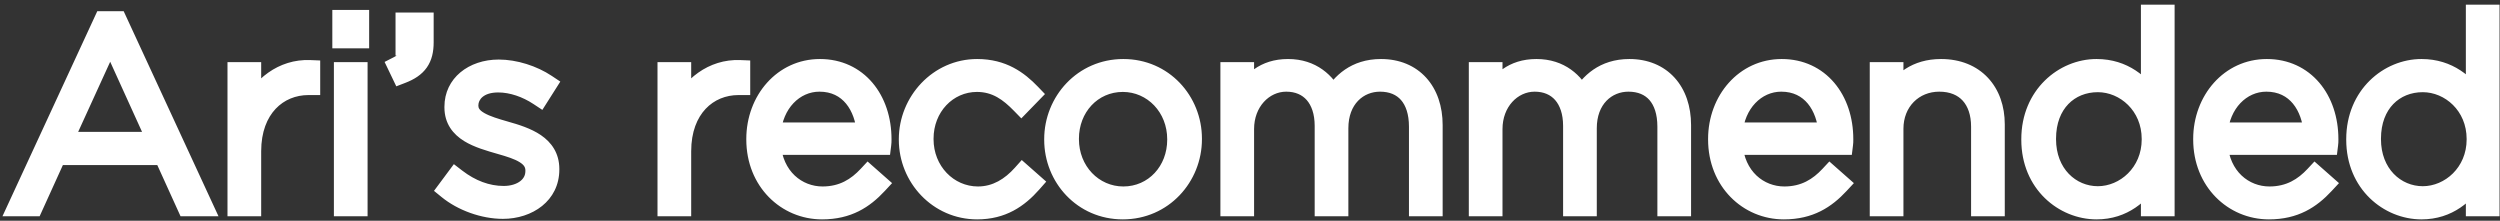 <svg width="453" height="40" viewBox="0 0 453 40" fill="none" xmlns="http://www.w3.org/2000/svg">
<rect x="0" y="0" width="453" height="40" fill="#333333" stroke="none"/>
<path d="M36.629 37.29L21.201 3.927H18.835L3.408 37.29H5.963L10.175 28.015H29.72L33.932 37.29H36.629ZM28.679 25.791H11.216L19.971 6.624L28.679 25.791ZM56.128 15.332V12.777C51.349 12.587 47.326 15.711 45.433 20.017V13.155H43.114V37.29H45.433V27.4C45.433 19.544 50.307 15.332 55.892 15.332H56.128ZM64.996 6.861V3.69H62.11V6.861H64.996ZM64.713 37.29V13.155H62.394V37.29H64.713ZM72.191 12.067L72.759 13.25C75.598 12.161 76.687 10.6 76.687 7.665V4.163H73.563V8.186H74.841C74.983 9.984 74.226 11.025 72.191 12.067ZM99.459 30.712V30.618C99.459 26.358 95.389 24.939 91.508 23.85C88.054 22.857 84.788 21.863 84.788 19.165V19.071C84.788 16.657 86.965 14.859 90.278 14.859C92.833 14.859 95.483 15.805 97.708 17.272L98.938 15.332C96.525 13.723 93.259 12.682 90.373 12.682C85.687 12.682 82.422 15.474 82.422 19.355V19.449C82.422 23.756 86.776 24.939 90.704 26.075C94.064 27.021 97.093 28.062 97.093 30.901V30.996C97.093 33.788 94.537 35.587 91.272 35.587C88.196 35.587 85.261 34.451 82.611 32.416L81.239 34.261C83.794 36.344 87.628 37.764 91.13 37.764C95.767 37.764 99.459 35.019 99.459 30.712ZM134.047 15.332V12.777C129.267 12.587 125.244 15.711 123.351 20.017V13.155H121.032V37.29H123.351V27.4C123.351 19.544 128.226 15.332 133.81 15.332H134.047ZM139.583 26.169H159.602C159.649 25.791 159.649 25.649 159.649 25.317V25.223C159.649 18.077 155.342 12.587 148.575 12.587C142.044 12.587 137.123 18.171 137.123 25.175V25.27C137.123 32.794 142.612 37.858 148.954 37.858C153.591 37.858 156.478 35.965 158.939 33.315L157.33 31.895C155.342 34.025 152.787 35.681 149.048 35.681C144.316 35.681 140.009 32.179 139.583 26.169ZM139.583 24.087C140.009 18.739 143.701 14.717 148.48 14.717C154.017 14.717 156.809 19.212 157.141 24.087H139.583ZM186.907 33.078L185.298 31.659C183.263 33.93 180.613 35.681 177.205 35.681C171.668 35.681 167.267 31.044 167.267 25.223V25.128C167.267 19.355 171.526 14.764 177.016 14.764C180.613 14.764 182.979 16.61 185.061 18.739L186.717 17.036C184.446 14.669 181.606 12.587 177.063 12.587C170.154 12.587 164.759 18.455 164.759 25.223V25.317C164.759 32.085 170.107 37.858 177.063 37.858C181.512 37.858 184.446 35.871 186.907 33.078ZM215.899 25.223V25.128C215.899 18.361 210.694 12.587 203.548 12.587C196.354 12.587 191.102 18.455 191.102 25.223V25.317C191.102 32.085 196.307 37.858 203.453 37.858C210.646 37.858 215.899 31.99 215.899 25.223ZM213.391 25.317C213.391 30.996 209.274 35.681 203.548 35.681C197.964 35.681 193.61 31.044 193.61 25.223V25.128C193.61 19.449 197.727 14.764 203.453 14.764C209.037 14.764 213.391 19.402 213.391 25.223V25.317ZM259.515 37.29V22.667C259.515 16.61 255.966 12.587 250.24 12.587C245.697 12.587 243.094 15.095 241.532 17.793C240.207 15.001 237.604 12.587 233.393 12.587C229.086 12.587 226.909 14.953 225.347 17.462V13.155H223.029V37.29H225.347V23.377C225.347 18.503 228.755 14.717 233.061 14.717C237.368 14.717 240.113 17.793 240.113 22.809V37.29H242.431V23.235C242.431 17.84 245.981 14.717 250.051 14.717C254.499 14.717 257.196 17.745 257.196 22.951V37.29H259.515ZM304.529 37.29V22.667C304.529 16.61 300.979 12.587 295.253 12.587C290.71 12.587 288.107 15.095 286.545 17.793C285.22 15.001 282.618 12.587 278.406 12.587C274.099 12.587 271.922 14.953 270.361 17.462V13.155H268.042V37.29H270.361V23.377C270.361 18.503 273.768 14.717 278.074 14.717C282.381 14.717 285.126 17.793 285.126 22.809V37.29H287.445V23.235C287.445 17.84 290.994 14.717 295.064 14.717C299.512 14.717 302.21 17.745 302.21 22.951V37.29H304.529ZM313.86 26.169H333.878C333.925 25.791 333.925 25.649 333.925 25.317V25.223C333.925 18.077 329.618 12.587 322.851 12.587C316.32 12.587 311.399 18.171 311.399 25.175V25.27C311.399 32.794 316.888 37.858 323.23 37.858C327.867 37.858 330.754 35.965 333.215 33.315L331.606 31.895C329.618 34.025 327.063 35.681 323.324 35.681C318.592 35.681 314.285 32.179 313.86 26.169ZM313.86 24.087C314.285 18.739 317.977 14.717 322.756 14.717C328.293 14.717 331.085 19.212 331.417 24.087H313.86ZM361.372 37.29V22.525C361.372 16.752 357.823 12.587 351.718 12.587C347.317 12.587 344.619 14.811 343.01 17.651V13.155H340.691V37.29H343.01V23.33C343.01 18.313 346.654 14.717 351.387 14.717C356.261 14.717 359.053 17.982 359.053 22.951V37.29H361.372ZM392.146 37.29V2.744H389.827V18.361C387.839 15.332 384.716 12.587 379.889 12.587C374.068 12.587 368.153 17.367 368.153 25.223V25.317C368.153 33.173 374.068 37.858 379.889 37.858C384.669 37.858 387.745 35.066 389.827 31.895V37.29H392.146ZM389.969 25.27C389.969 31.422 385.142 35.634 380.126 35.634C375.062 35.634 370.661 31.564 370.661 25.223V25.128C370.661 18.645 374.873 14.811 380.126 14.811C385.142 14.811 389.969 18.976 389.969 25.175V25.27ZM401.76 26.169H421.778C421.825 25.791 421.825 25.649 421.825 25.317V25.223C421.825 18.077 417.519 12.587 410.752 12.587C404.221 12.587 399.299 18.171 399.299 25.175V25.27C399.299 32.794 404.789 37.858 411.13 37.858C415.768 37.858 418.655 35.965 421.116 33.315L419.507 31.895C417.519 34.025 414.963 35.681 411.225 35.681C406.493 35.681 402.186 32.179 401.76 26.169ZM401.76 24.087C402.186 18.739 405.877 14.717 410.657 14.717C416.194 14.717 418.986 19.212 419.317 24.087H401.76ZM451.024 37.29V2.744H448.705V18.361C446.717 15.332 443.594 12.587 438.767 12.587C432.946 12.587 427.03 17.367 427.03 25.223V25.317C427.03 33.173 432.946 37.858 438.767 37.858C443.546 37.858 446.623 35.066 448.705 31.895V37.29H451.024ZM448.847 25.27C448.847 31.422 444.02 35.634 439.003 35.634C433.94 35.634 429.539 31.564 429.539 25.223V25.128C429.539 18.645 433.75 14.811 439.003 14.811C444.02 14.811 448.847 18.976 448.847 25.175V25.27Z" fill="white"/>
<path d="M36.629 37.29V39.183H39.59L38.347 36.496L36.629 37.29ZM21.201 3.927L22.92 3.132L22.412 2.034H21.201V3.927ZM18.835 3.927V2.034H17.625L17.117 3.132L18.835 3.927ZM3.408 37.29L1.689 36.496L0.447 39.183H3.408V37.29ZM5.963 37.29V39.183H7.183L7.687 38.073L5.963 37.29ZM10.175 28.015V26.122H8.956L8.451 27.232L10.175 28.015ZM29.72 28.015L31.443 27.232L30.939 26.122H29.72V28.015ZM33.932 37.29L32.208 38.073L32.712 39.183H33.932V37.29ZM28.679 25.791V27.683H31.618L30.402 25.008L28.679 25.791ZM11.216 25.791L9.494 25.004L8.27 27.683H11.216V25.791ZM19.971 6.624L21.695 5.841L19.976 2.058L18.249 5.838L19.971 6.624ZM38.347 36.496L22.92 3.132L19.483 4.721L34.911 38.085L38.347 36.496ZM21.201 2.034H18.835V5.82H21.201V2.034ZM17.117 3.132L1.689 36.496L5.126 38.085L20.553 4.721L17.117 3.132ZM3.408 39.183H5.963V35.397H3.408V39.183ZM7.687 38.073L11.899 28.797L8.451 27.232L4.24 36.508L7.687 38.073ZM10.175 29.908H29.72V26.122H10.175V29.908ZM27.996 28.797L32.208 38.073L35.655 36.508L31.443 27.232L27.996 28.797ZM33.932 39.183H36.629V35.397H33.932V39.183ZM28.679 23.898H11.216V27.683H28.679V23.898ZM12.938 26.577L21.693 7.411L18.249 5.838L9.494 25.004L12.938 26.577ZM18.248 7.407L26.955 26.573L30.402 25.008L21.695 5.841L18.248 7.407ZM56.128 15.332V17.225H58.021V15.332H56.128ZM56.128 12.777H58.021V10.957L56.203 10.885L56.128 12.777ZM45.433 20.017H43.54L47.166 20.779L45.433 20.017ZM45.433 13.155H47.326V11.262H45.433V13.155ZM43.114 13.155V11.262H41.221V13.155H43.114ZM43.114 37.29H41.221V39.183H43.114V37.29ZM45.433 37.29V39.183H47.326V37.29H45.433ZM58.021 15.332V12.777H54.235V15.332H58.021ZM56.203 10.885C50.485 10.659 45.836 14.396 43.7 19.255L47.166 20.779C48.816 17.025 52.212 14.516 56.053 14.668L56.203 10.885ZM47.326 20.017V13.155H43.54V20.017H47.326ZM45.433 11.262H43.114V15.048H45.433V11.262ZM41.221 13.155V37.29H45.007V13.155H41.221ZM43.114 39.183H45.433V35.397H43.114V39.183ZM47.326 37.29V27.4H43.54V37.29H47.326ZM47.326 27.4C47.326 23.871 48.414 21.345 49.946 19.718C51.481 18.088 53.585 17.225 55.892 17.225V13.439C52.614 13.439 49.489 14.682 47.19 17.122C44.89 19.564 43.54 23.073 43.54 27.4H47.326ZM55.892 17.225H56.128V13.439H55.892V17.225ZM64.996 6.861V8.754H66.889V6.861H64.996ZM64.996 3.69H66.889V1.797H64.996V3.69ZM62.11 3.69V1.797H60.217V3.69H62.11ZM62.11 6.861H60.217V8.754H62.11V6.861ZM64.713 37.29V39.183H66.606V37.29H64.713ZM64.713 13.155H66.606V11.262H64.713V13.155ZM62.394 13.155V11.262H60.501V13.155H62.394ZM62.394 37.29H60.501V39.183H62.394V37.29ZM66.889 6.861V3.69H63.103V6.861H66.889ZM64.996 1.797H62.11V5.583H64.996V1.797ZM60.217 3.69V6.861H64.003V3.69H60.217ZM62.11 8.754H64.996V4.968H62.11V8.754ZM66.606 37.29V13.155H62.82V37.29H66.606ZM64.713 11.262H62.394V15.048H64.713V11.262ZM60.501 13.155V37.29H64.287V13.155H60.501ZM62.394 39.183H64.713V35.397H62.394V39.183ZM72.191 12.067L71.329 10.381L69.686 11.222L70.484 12.886L72.191 12.067ZM72.759 13.25L71.052 14.069L71.807 15.642L73.436 15.017L72.759 13.25ZM76.687 4.163H78.579V2.271H76.687V4.163ZM73.563 4.163V2.271H71.67V4.163H73.563ZM73.563 8.186H71.67V10.079H73.563V8.186ZM74.841 8.186L76.728 8.037L76.59 6.293H74.841V8.186ZM70.484 12.886L71.052 14.069L74.465 12.431L73.897 11.248L70.484 12.886ZM73.436 15.017C75.048 14.399 76.412 13.554 77.337 12.237C78.266 10.913 78.579 9.357 78.579 7.665H74.794C74.794 8.908 74.562 9.6 74.238 10.062C73.909 10.531 73.309 11.011 72.081 11.482L73.436 15.017ZM78.579 7.665V4.163H74.794V7.665H78.579ZM76.687 2.271H73.563V6.056H76.687V2.271ZM71.67 4.163V8.186H75.456V4.163H71.67ZM73.563 10.079H74.841V6.293H73.563V10.079ZM72.954 8.335C73 8.916 72.894 9.162 72.776 9.333C72.611 9.57 72.238 9.916 71.329 10.381L73.053 13.752C74.178 13.176 75.201 12.481 75.889 11.488C76.622 10.428 76.824 9.254 76.728 8.037L72.954 8.335ZM91.508 23.85L90.985 25.669L90.997 25.673L91.508 23.85ZM97.708 17.272L96.665 18.852L98.274 19.913L99.306 18.286L97.708 17.272ZM98.938 15.332L100.537 16.346L101.528 14.783L99.988 13.757L98.938 15.332ZM90.704 26.075L90.178 27.893L90.191 27.897L90.704 26.075ZM82.611 32.416L83.764 30.915L82.239 29.744L81.092 31.286L82.611 32.416ZM81.239 34.261L79.72 33.132L78.639 34.585L80.043 35.729L81.239 34.261ZM101.352 30.712V30.618H97.566V30.712H101.352ZM101.352 30.618C101.352 27.734 99.909 25.778 98.004 24.48C96.213 23.261 93.94 22.567 92.019 22.028L90.997 25.673C92.957 26.223 94.659 26.782 95.873 27.61C96.973 28.359 97.566 29.242 97.566 30.618H101.352ZM92.032 22.031C90.249 21.518 88.803 21.078 87.788 20.501C86.831 19.956 86.681 19.546 86.681 19.165H82.895C82.895 21.482 84.379 22.917 85.917 23.792C87.399 24.635 89.313 25.189 90.985 25.669L92.032 22.031ZM86.681 19.165V19.071H82.895V19.165H86.681ZM86.681 19.071C86.681 18.106 87.555 16.752 90.278 16.752V12.966C86.375 12.966 82.895 15.208 82.895 19.071H86.681ZM90.278 16.752C92.387 16.752 94.681 17.543 96.665 18.852L98.75 15.692C96.286 14.067 93.279 12.966 90.278 12.966V16.752ZM99.306 18.286L100.537 16.346L97.34 14.318L96.109 16.259L99.306 18.286ZM99.988 13.757C97.282 11.953 93.655 10.789 90.373 10.789V14.575C92.864 14.575 95.767 15.493 97.888 16.907L99.988 13.757ZM90.373 10.789C84.956 10.789 80.529 14.14 80.529 19.355H84.315C84.315 16.808 86.419 14.575 90.373 14.575V10.789ZM80.529 19.355V19.449H84.315V19.355H80.529ZM80.529 19.449C80.529 22.423 82.113 24.337 84.095 25.561C85.942 26.703 88.299 27.349 90.178 27.893L91.23 24.256C89.181 23.664 87.396 23.151 86.085 22.341C84.907 21.613 84.315 20.782 84.315 19.449H80.529ZM90.191 27.897C91.902 28.379 93.242 28.815 94.157 29.385C94.975 29.895 95.2 30.337 95.2 30.901H98.985C98.985 28.627 97.695 27.129 96.159 26.172C94.719 25.274 92.865 24.717 91.217 24.253L90.191 27.897ZM95.2 30.901V30.996H98.985V30.901H95.2ZM95.2 30.996C95.2 31.752 94.878 32.361 94.259 32.833C93.604 33.333 92.576 33.694 91.272 33.694V37.48C93.233 37.48 95.115 36.941 96.555 35.844C98.03 34.718 98.985 33.033 98.985 30.996H95.2ZM91.272 33.694C88.685 33.694 86.146 32.743 83.764 30.915L81.459 33.917C84.377 36.158 87.707 37.48 91.272 37.48V33.694ZM81.092 31.286L79.72 33.132L82.758 35.391L84.13 33.545L81.092 31.286ZM80.043 35.729C82.931 38.082 87.185 39.657 91.13 39.657V35.871C88.07 35.871 84.658 34.605 82.435 32.794L80.043 35.729ZM91.13 39.657C96.432 39.657 101.352 36.408 101.352 30.712H97.566C97.566 33.63 95.102 35.871 91.13 35.871V39.657ZM134.047 15.332V17.225H135.94V15.332H134.047ZM134.047 12.777H135.94V10.957L134.121 10.885L134.047 12.777ZM123.351 20.017H121.458L125.084 20.779L123.351 20.017ZM123.351 13.155H125.244V11.262H123.351V13.155ZM121.032 13.155V11.262H119.14V13.155H121.032ZM121.032 37.29H119.14V39.183H121.032V37.29ZM123.351 37.29V39.183H125.244V37.29H123.351ZM135.94 15.332V12.777H132.154V15.332H135.94ZM134.121 10.885C128.403 10.659 123.754 14.396 121.618 19.255L125.084 20.779C126.734 17.025 130.13 14.516 133.972 14.668L134.121 10.885ZM125.244 20.017V13.155H121.458V20.017H125.244ZM123.351 11.262H121.032V15.048H123.351V11.262ZM119.14 13.155V37.29H122.925V13.155H119.14ZM121.032 39.183H123.351V35.397H121.032V39.183ZM125.244 37.29V27.4H121.458V37.29H125.244ZM125.244 27.4C125.244 23.871 126.332 21.345 127.865 19.718C129.4 18.088 131.504 17.225 133.81 17.225V13.439C130.532 13.439 127.407 14.682 125.109 17.122C122.808 19.564 121.458 23.073 121.458 27.4H125.244ZM133.81 17.225H134.047V13.439H133.81V17.225ZM139.583 26.169V24.276H137.552L137.695 26.303L139.583 26.169ZM159.602 26.169V28.062H161.273L161.48 26.404L159.602 26.169ZM158.939 33.315L160.326 34.603L161.647 33.18L160.191 31.896L158.939 33.315ZM157.33 31.895L158.582 30.476L157.202 29.258L155.946 30.604L157.33 31.895ZM139.583 24.087L137.696 23.937L137.534 25.98H139.583V24.087ZM157.141 24.087V25.98H159.167L159.029 23.959L157.141 24.087ZM139.583 28.062H159.602V24.276H139.583V28.062ZM161.48 26.404C161.541 25.915 161.542 25.686 161.542 25.317H157.756C157.756 25.611 157.757 25.666 157.723 25.934L161.48 26.404ZM161.542 25.317V25.223H157.756V25.317H161.542ZM161.542 25.223C161.542 21.28 160.353 17.664 158.093 15C155.81 12.309 152.513 10.694 148.575 10.694V14.48C151.405 14.48 153.645 15.61 155.206 17.45C156.791 19.318 157.756 22.019 157.756 25.223H161.542ZM148.575 10.694C140.818 10.694 135.23 17.316 135.23 25.175H139.016C139.016 19.026 143.271 14.48 148.575 14.48V10.694ZM135.23 25.175V25.27H139.016V25.175H135.23ZM135.23 25.27C135.23 33.806 141.533 39.751 148.954 39.751V35.965C143.691 35.965 139.016 31.783 139.016 25.27H135.23ZM148.954 39.751C154.253 39.751 157.611 37.527 160.326 34.603L157.552 32.027C155.345 34.404 152.929 35.965 148.954 35.965V39.751ZM160.191 31.896L158.582 30.476L156.078 33.315L157.687 34.734L160.191 31.896ZM155.946 30.604C154.206 32.468 152.119 33.788 149.048 33.788V37.574C153.454 37.574 156.479 35.581 158.714 33.187L155.946 30.604ZM149.048 33.788C145.334 33.788 141.829 31.079 141.472 26.035L137.695 26.303C138.19 33.28 143.298 37.574 149.048 37.574V33.788ZM141.47 24.237C141.838 19.622 144.921 16.61 148.48 16.61V12.824C142.48 12.824 138.181 17.856 137.696 23.937L141.47 24.237ZM148.48 16.61C150.673 16.61 152.224 17.473 153.303 18.779C154.424 20.137 155.106 22.071 155.252 24.215L159.029 23.959C158.844 21.228 157.964 18.477 156.222 16.369C154.438 14.209 151.825 12.824 148.48 12.824V16.61ZM157.141 22.194H139.583V25.98H157.141V22.194ZM186.907 33.078L188.327 34.33L189.578 32.911L188.159 31.659L186.907 33.078ZM185.298 31.659L186.55 30.239L185.141 28.996L183.888 30.396L185.298 31.659ZM185.061 18.739L183.708 20.063L185.065 21.451L186.418 20.059L185.061 18.739ZM186.717 17.036L188.075 18.355L189.349 17.044L188.083 15.725L186.717 17.036ZM188.159 31.659L186.55 30.239L184.045 33.078L185.654 34.498L188.159 31.659ZM183.888 30.396C182.066 32.429 179.889 33.788 177.205 33.788V37.574C181.336 37.574 184.459 35.432 186.708 32.922L183.888 30.396ZM177.205 33.788C172.804 33.788 169.16 30.091 169.16 25.223H165.374C165.374 31.996 170.532 37.574 177.205 37.574V33.788ZM169.16 25.223V25.128H165.374V25.223H169.16ZM169.16 25.128C169.16 20.282 172.687 16.657 177.016 16.657V12.871C170.366 12.871 165.374 18.427 165.374 25.128H169.16ZM177.016 16.657C179.839 16.657 181.74 18.051 183.708 20.063L186.415 17.416C184.217 15.169 181.386 12.871 177.016 12.871V16.657ZM186.418 20.059L188.075 18.355L185.36 15.716L183.704 17.42L186.418 20.059ZM188.083 15.725C185.618 13.157 182.318 10.694 177.063 10.694V14.48C180.895 14.48 183.274 16.182 185.352 18.347L188.083 15.725ZM177.063 10.694C169.03 10.694 162.866 17.49 162.866 25.223H166.652C166.652 19.421 171.278 14.48 177.063 14.48V10.694ZM162.866 25.223V25.317H166.652V25.223H162.866ZM162.866 25.317C162.866 33.064 168.996 39.751 177.063 39.751V35.965C171.217 35.965 166.652 31.105 166.652 25.317H162.866ZM177.063 39.751C182.217 39.751 185.63 37.39 188.327 34.33L185.487 31.827C183.262 34.351 180.806 35.965 177.063 35.965V39.751ZM217.792 25.223V25.128H214.006V25.223H217.792ZM217.792 25.128C217.792 17.391 211.814 10.694 203.548 10.694V14.48C209.574 14.48 214.006 19.33 214.006 25.128H217.792ZM203.548 10.694C195.231 10.694 189.209 17.49 189.209 25.223H192.994C192.994 19.421 197.478 14.48 203.548 14.48V10.694ZM189.209 25.223V25.317H192.994V25.223H189.209ZM189.209 25.317C189.209 33.054 195.187 39.751 203.453 39.751V35.965C197.427 35.965 192.994 31.115 192.994 25.317H189.209ZM203.453 39.751C211.77 39.751 217.792 32.955 217.792 25.223H214.006C214.006 31.025 209.522 35.965 203.453 35.965V39.751ZM211.498 25.317C211.498 30.087 208.097 33.788 203.548 33.788V37.574C210.451 37.574 215.284 31.905 215.284 25.317H211.498ZM203.548 33.788C199.105 33.788 195.503 30.097 195.503 25.223H191.717C191.717 31.99 196.822 37.574 203.548 37.574V33.788ZM195.503 25.223V25.128H191.717V25.223H195.503ZM195.503 25.128C195.503 20.358 198.904 16.657 203.453 16.657V12.871C196.55 12.871 191.717 18.54 191.717 25.128H195.503ZM203.453 16.657C207.896 16.657 211.498 20.348 211.498 25.223H215.284C215.284 18.455 210.179 12.871 203.453 12.871V16.657ZM211.498 25.223V25.317H215.284V25.223H211.498ZM259.515 37.29V39.183H261.408V37.29H259.515ZM241.532 17.793L239.822 18.604L241.366 21.858L243.17 18.741L241.532 17.793ZM225.347 17.462H223.454V24.083L226.954 18.462L225.347 17.462ZM225.347 13.155H227.24V11.262H225.347V13.155ZM223.029 13.155V11.262H221.136V13.155H223.029ZM223.029 37.29H221.136V39.183H223.029V37.29ZM225.347 37.29V39.183H227.24V37.29H225.347ZM240.113 37.29H238.22V39.183H240.113V37.29ZM242.431 37.29V39.183H244.324V37.29H242.431ZM257.196 37.29H255.304V39.183H257.196V37.29ZM261.408 37.29V22.667H257.622V37.29H261.408ZM261.408 22.667C261.408 19.276 260.411 16.266 258.425 14.082C256.421 11.878 253.57 10.694 250.24 10.694V14.48C252.636 14.48 254.422 15.307 255.624 16.629C256.845 17.971 257.622 20.001 257.622 22.667H261.408ZM250.24 10.694C244.816 10.694 241.677 13.765 239.894 16.844L243.17 18.741C244.511 16.426 246.578 14.48 250.24 14.48V10.694ZM243.242 16.981C241.675 13.678 238.487 10.694 233.393 10.694V14.48C236.722 14.48 238.74 16.324 239.822 18.604L243.242 16.981ZM233.393 10.694C230.86 10.694 228.855 11.4 227.247 12.539C225.674 13.653 224.58 15.112 223.741 16.461L226.954 18.462C227.676 17.303 228.452 16.325 229.435 15.629C230.382 14.957 231.618 14.48 233.393 14.48V10.694ZM227.24 17.462V13.155H223.454V17.462H227.24ZM225.347 11.262H223.029V15.048H225.347V11.262ZM221.136 13.155V37.29H224.922V13.155H221.136ZM223.029 39.183H225.347V35.397H223.029V39.183ZM227.24 37.29V23.377H223.454V37.29H227.24ZM227.24 23.377C227.24 19.342 229.995 16.61 233.061 16.61V12.824C227.515 12.824 223.454 17.663 223.454 23.377H227.24ZM233.061 16.61C234.736 16.61 235.955 17.191 236.779 18.13C237.626 19.096 238.22 20.634 238.22 22.809H242.005C242.005 19.968 241.226 17.459 239.625 15.634C237.999 13.78 235.693 12.824 233.061 12.824V16.61ZM238.22 22.809V37.29H242.005V22.809H238.22ZM240.113 39.183H242.431V35.397H240.113V39.183ZM244.324 37.29V23.235H240.538V37.29H244.324ZM244.324 23.235C244.324 18.811 247.099 16.61 250.051 16.61V12.824C244.862 12.824 240.538 16.869 240.538 23.235H244.324ZM250.051 16.61C251.821 16.61 253.052 17.196 253.866 18.128C254.71 19.093 255.304 20.657 255.304 22.951H259.089C259.089 20.04 258.335 17.487 256.717 15.636C255.07 13.752 252.729 12.824 250.051 12.824V16.61ZM255.304 22.951V37.29H259.089V22.951H255.304ZM257.196 39.183H259.515V35.397H257.196V39.183ZM304.529 37.29V39.183H306.422V37.29H304.529ZM286.545 17.793L284.835 18.604L286.379 21.858L288.184 18.741L286.545 17.793ZM270.361 17.462H268.468V24.083L271.968 18.462L270.361 17.462ZM270.361 13.155H272.254V11.262H270.361V13.155ZM268.042 13.155V11.262H266.149V13.155H268.042ZM268.042 37.29H266.149V39.183H268.042V37.29ZM270.361 37.29V39.183H272.254V37.29H270.361ZM285.126 37.29H283.233V39.183H285.126V37.29ZM287.445 37.29V39.183H289.338V37.29H287.445ZM302.21 37.29H300.317V39.183H302.21V37.29ZM306.422 37.29V22.667H302.636V37.29H306.422ZM306.422 22.667C306.422 19.276 305.424 16.266 303.439 14.082C301.434 11.878 298.583 10.694 295.253 10.694V14.48C297.649 14.48 299.436 15.307 300.638 16.629C301.858 17.971 302.636 20.001 302.636 22.667H306.422ZM295.253 10.694C289.829 10.694 286.69 13.765 284.907 16.844L288.184 18.741C289.524 16.426 291.591 14.48 295.253 14.48V10.694ZM288.256 16.981C286.688 13.678 283.5 10.694 278.406 10.694V14.48C281.735 14.48 283.753 16.324 284.835 18.604L288.256 16.981ZM278.406 10.694C275.873 10.694 273.868 11.4 272.26 12.539C270.687 13.653 269.594 15.112 268.754 16.461L271.968 18.462C272.689 17.303 273.465 16.325 274.448 15.629C275.396 14.957 276.632 14.48 278.406 14.48V10.694ZM272.254 17.462V13.155H268.468V17.462H272.254ZM270.361 11.262H268.042V15.048H270.361V11.262ZM266.149 13.155V37.29H269.935V13.155H266.149ZM268.042 39.183H270.361V35.397H268.042V39.183ZM272.254 37.29V23.377H268.468V37.29H272.254ZM272.254 23.377C272.254 19.342 275.008 16.61 278.074 16.61V12.824C272.528 12.824 268.468 17.663 268.468 23.377H272.254ZM278.074 16.61C279.749 16.61 280.969 17.191 281.792 18.13C282.639 19.096 283.233 20.634 283.233 22.809H287.019C287.019 19.968 286.24 17.459 284.638 15.634C283.012 13.78 280.706 12.824 278.074 12.824V16.61ZM283.233 22.809V37.29H287.019V22.809H283.233ZM285.126 39.183H287.445V35.397H285.126V39.183ZM289.338 37.29V23.235H285.552V37.29H289.338ZM289.338 23.235C289.338 18.811 292.113 16.61 295.064 16.61V12.824C289.875 12.824 285.552 16.869 285.552 23.235H289.338ZM295.064 16.61C296.834 16.61 298.065 17.196 298.88 18.128C299.723 19.093 300.317 20.657 300.317 22.951H304.103C304.103 20.04 303.348 17.487 301.73 15.636C300.084 13.752 297.742 12.824 295.064 12.824V16.61ZM300.317 22.951V37.29H304.103V22.951H300.317ZM302.21 39.183H304.529V35.397H302.21V39.183ZM313.86 26.169V24.276H311.828L311.971 26.303L313.86 26.169ZM333.878 26.169V28.062H335.549L335.756 26.404L333.878 26.169ZM333.215 33.315L334.602 34.603L335.923 33.18L334.467 31.896L333.215 33.315ZM331.606 31.895L332.858 30.476L331.478 29.258L330.222 30.604L331.606 31.895ZM313.86 24.087L311.973 23.937L311.81 25.98H313.86V24.087ZM331.417 24.087V25.98H333.443L333.305 23.959L331.417 24.087ZM313.86 28.062H333.878V24.276H313.86V28.062ZM335.756 26.404C335.817 25.915 335.818 25.686 335.818 25.317H332.032C332.032 25.611 332.033 25.666 331.999 25.934L335.756 26.404ZM335.818 25.317V25.223H332.032V25.317H335.818ZM335.818 25.223C335.818 21.28 334.629 17.664 332.369 15C330.086 12.309 326.789 10.694 322.851 10.694V14.48C325.681 14.48 327.921 15.61 329.482 17.45C331.067 19.318 332.032 22.019 332.032 25.223H335.818ZM322.851 10.694C315.094 10.694 309.506 17.316 309.506 25.175H313.292C313.292 19.026 317.547 14.48 322.851 14.48V10.694ZM309.506 25.175V25.27H313.292V25.175H309.506ZM309.506 25.27C309.506 33.806 315.809 39.751 323.23 39.751V35.965C317.967 35.965 313.292 31.783 313.292 25.27H309.506ZM323.23 39.751C328.529 39.751 331.887 37.527 334.602 34.603L331.828 32.027C329.621 34.404 327.205 35.965 323.23 35.965V39.751ZM334.467 31.896L332.858 30.476L330.354 33.315L331.963 34.734L334.467 31.896ZM330.222 30.604C328.482 32.468 326.395 33.788 323.324 33.788V37.574C327.73 37.574 330.755 35.581 332.99 33.187L330.222 30.604ZM323.324 33.788C319.61 33.788 316.105 31.079 315.748 26.035L311.971 26.303C312.466 33.28 317.574 37.574 323.324 37.574V33.788ZM315.747 24.237C316.114 19.622 319.197 16.61 322.756 16.61V12.824C316.756 12.824 312.457 17.856 311.973 23.937L315.747 24.237ZM322.756 16.61C324.949 16.61 326.5 17.473 327.579 18.779C328.701 20.137 329.382 22.071 329.528 24.215L333.305 23.959C333.12 21.228 332.24 18.477 330.498 16.369C328.714 14.209 326.101 12.824 322.756 12.824V16.61ZM331.417 22.194H313.86V25.98H331.417V22.194ZM361.372 37.29V39.183H363.265V37.29H361.372ZM343.01 17.651H341.117V24.831L344.657 18.584L343.01 17.651ZM343.01 13.155H344.903V11.262H343.01V13.155ZM340.691 13.155V11.262H338.799V13.155H340.691ZM340.691 37.29H338.799V39.183H340.691V37.29ZM343.01 37.29V39.183H344.903V37.29H343.01ZM359.053 37.29H357.16V39.183H359.053V37.29ZM363.265 37.29V22.525H359.479V37.29H363.265ZM363.265 22.525C363.265 19.255 362.256 16.276 360.216 14.097C358.161 11.902 355.221 10.694 351.718 10.694V14.48C354.319 14.48 356.207 15.354 357.452 16.685C358.714 18.032 359.479 20.022 359.479 22.525H363.265ZM351.718 10.694C346.52 10.694 343.247 13.393 341.363 16.718L344.657 18.584C345.991 16.23 348.114 14.48 351.718 14.48V10.694ZM344.903 17.651V13.155H341.117V17.651H344.903ZM343.01 11.262H340.691V15.048H343.01V11.262ZM338.799 13.155V37.29H342.584V13.155H338.799ZM340.691 39.183H343.01V35.397H340.691V39.183ZM344.903 37.29V23.33H341.117V37.29H344.903ZM344.903 23.33C344.903 19.331 347.728 16.61 351.387 16.61V12.824C345.581 12.824 341.117 17.296 341.117 23.33H344.903ZM351.387 16.61C353.381 16.61 354.755 17.263 355.647 18.244C356.561 19.249 357.16 20.81 357.16 22.951H360.946C360.946 20.123 360.149 17.567 358.448 15.697C356.726 13.803 354.267 12.824 351.387 12.824V16.61ZM357.16 22.951V37.29H360.946V22.951H357.16ZM359.053 39.183H361.372V35.397H359.053V39.183ZM392.146 37.29V39.183H394.039V37.29H392.146ZM392.146 2.744H394.039V0.851H392.146V2.744ZM389.827 2.744V0.851H387.934V2.744H389.827ZM389.827 18.361L388.244 19.399L391.72 24.695V18.361H389.827ZM389.827 31.895H391.72V25.564L388.245 30.856L389.827 31.895ZM389.827 37.29H387.934V39.183H389.827V37.29ZM394.039 37.29V2.744H390.253V37.29H394.039ZM392.146 0.851H389.827V4.637H392.146V0.851ZM387.934 2.744V18.361H391.72V2.744H387.934ZM391.41 17.322C389.212 13.974 385.573 10.694 379.889 10.694V14.48C383.859 14.48 386.467 16.69 388.244 19.399L391.41 17.322ZM379.889 10.694C373.047 10.694 366.26 16.297 366.26 25.223H370.046C370.046 18.436 375.089 14.48 379.889 14.48V10.694ZM366.26 25.223V25.317H370.046V25.223H366.26ZM366.26 25.317C366.26 34.262 373.067 39.751 379.889 39.751V35.965C375.07 35.965 370.046 32.084 370.046 25.317H366.26ZM379.889 39.751C385.56 39.751 389.144 36.384 391.409 32.934L388.245 30.856C386.346 33.748 383.778 35.965 379.889 35.965V39.751ZM387.934 31.895V37.29H391.72V31.895H387.934ZM389.827 39.183H392.146V35.397H389.827V39.183ZM388.076 25.27C388.076 30.365 384.108 33.741 380.126 33.741V37.527C386.176 37.527 391.862 32.479 391.862 25.27H388.076ZM380.126 33.741C376.184 33.741 372.554 30.597 372.554 25.223H368.768C368.768 32.531 373.94 37.527 380.126 37.527V33.741ZM372.554 25.223V25.128H368.768V25.223H372.554ZM372.554 25.128C372.554 22.306 373.462 20.222 374.785 18.854C376.109 17.484 377.97 16.704 380.126 16.704V12.918C377.028 12.918 374.157 14.056 372.062 16.223C369.965 18.392 368.768 21.466 368.768 25.128H372.554ZM380.126 16.704C384.114 16.704 388.076 20.039 388.076 25.175H391.862C391.862 17.913 386.17 12.918 380.126 12.918V16.704ZM388.076 25.175V25.27H391.862V25.175H388.076ZM401.76 26.169V24.276H399.728L399.872 26.303L401.76 26.169ZM421.778 26.169V28.062H423.449L423.656 26.404L421.778 26.169ZM421.116 33.315L422.503 34.603L423.824 33.18L422.368 31.896L421.116 33.315ZM419.507 31.895L420.759 30.476L419.379 29.258L418.123 30.604L419.507 31.895ZM401.76 24.087L399.873 23.937L399.71 25.98H401.76V24.087ZM419.317 24.087V25.98H421.343L421.206 23.959L419.317 24.087ZM401.76 28.062H421.778V24.276H401.76V28.062ZM423.656 26.404C423.718 25.915 423.718 25.686 423.718 25.317H419.933C419.933 25.611 419.933 25.666 419.9 25.934L423.656 26.404ZM423.718 25.317V25.223H419.933V25.317H423.718ZM423.718 25.223C423.718 21.28 422.53 17.664 420.27 15C417.986 12.309 414.689 10.694 410.752 10.694V14.48C413.581 14.48 415.821 15.61 417.383 17.45C418.968 19.318 419.933 22.019 419.933 25.223H423.718ZM410.752 10.694C402.995 10.694 397.406 17.316 397.406 25.175H401.192C401.192 19.026 405.447 14.48 410.752 14.48V10.694ZM397.406 25.175V25.27H401.192V25.175H397.406ZM397.406 25.27C397.406 33.806 403.71 39.751 411.13 39.751V35.965C405.868 35.965 401.192 31.783 401.192 25.27H397.406ZM411.13 39.751C416.43 39.751 419.788 37.527 422.503 34.603L419.728 32.027C417.522 34.404 415.106 35.965 411.13 35.965V39.751ZM422.368 31.896L420.759 30.476L418.254 33.315L419.863 34.734L422.368 31.896ZM418.123 30.604C416.382 32.468 414.296 33.788 411.225 33.788V37.574C415.631 37.574 418.656 35.581 420.89 33.187L418.123 30.604ZM411.225 33.788C407.51 33.788 404.006 31.079 403.648 26.035L399.872 26.303C400.366 33.28 405.475 37.574 411.225 37.574V33.788ZM403.647 24.237C404.015 19.622 407.098 16.61 410.657 16.61V12.824C404.657 12.824 400.357 17.856 399.873 23.937L403.647 24.237ZM410.657 16.61C412.85 16.61 414.401 17.473 415.48 18.779C416.601 20.137 417.283 22.071 417.429 24.215L421.206 23.959C421.02 21.228 420.141 18.477 418.399 16.369C416.615 14.209 414.001 12.824 410.657 12.824V16.61ZM419.317 22.194H401.76V25.98H419.317V22.194ZM451.024 37.29V39.183H452.917V37.29H451.024ZM451.024 2.744H452.917V0.851H451.024V2.744ZM448.705 2.744V0.851H446.812V2.744H448.705ZM448.705 18.361L447.122 19.399L450.598 24.695V18.361H448.705ZM448.705 31.895H450.598V25.564L447.122 30.856L448.705 31.895ZM448.705 37.29H446.812V39.183H448.705V37.29ZM452.917 37.29V2.744H449.131V37.29H452.917ZM451.024 0.851H448.705V4.637H451.024V0.851ZM446.812 2.744V18.361H450.598V2.744H446.812ZM450.287 17.322C448.09 13.974 444.451 10.694 438.767 10.694V14.48C442.737 14.48 445.344 16.69 447.122 19.399L450.287 17.322ZM438.767 10.694C431.925 10.694 425.137 16.297 425.137 25.223H428.923C428.923 18.436 433.967 14.48 438.767 14.48V10.694ZM425.137 25.223V25.317H428.923V25.223H425.137ZM425.137 25.317C425.137 34.262 431.944 39.751 438.767 39.751V35.965C433.947 35.965 428.923 32.084 428.923 25.317H425.137ZM438.767 39.751C444.438 39.751 448.022 36.384 450.287 32.934L447.122 30.856C445.223 33.748 442.655 35.965 438.767 35.965V39.751ZM446.812 31.895V37.29H450.598V31.895H446.812ZM448.705 39.183H451.024V35.397H448.705V39.183ZM446.954 25.27C446.954 30.365 442.986 33.741 439.003 33.741V37.527C445.054 37.527 450.74 32.479 450.74 25.27H446.954ZM439.003 33.741C435.062 33.741 431.432 30.597 431.432 25.223H427.646C427.646 32.531 432.818 37.527 439.003 37.527V33.741ZM431.432 25.223V25.128H427.646V25.223H431.432ZM431.432 25.128C431.432 22.306 432.34 20.222 433.662 18.854C434.987 17.484 436.848 16.704 439.003 16.704V12.918C435.906 12.918 433.035 14.056 430.94 16.223C428.843 18.392 427.646 21.466 427.646 25.128H431.432ZM439.003 16.704C442.992 16.704 446.954 20.039 446.954 25.175H450.74C450.74 17.913 445.048 12.918 439.003 12.918V16.704ZM446.954 25.175V25.27H450.74V25.175H446.954Z" fill="white"/>
</svg>

